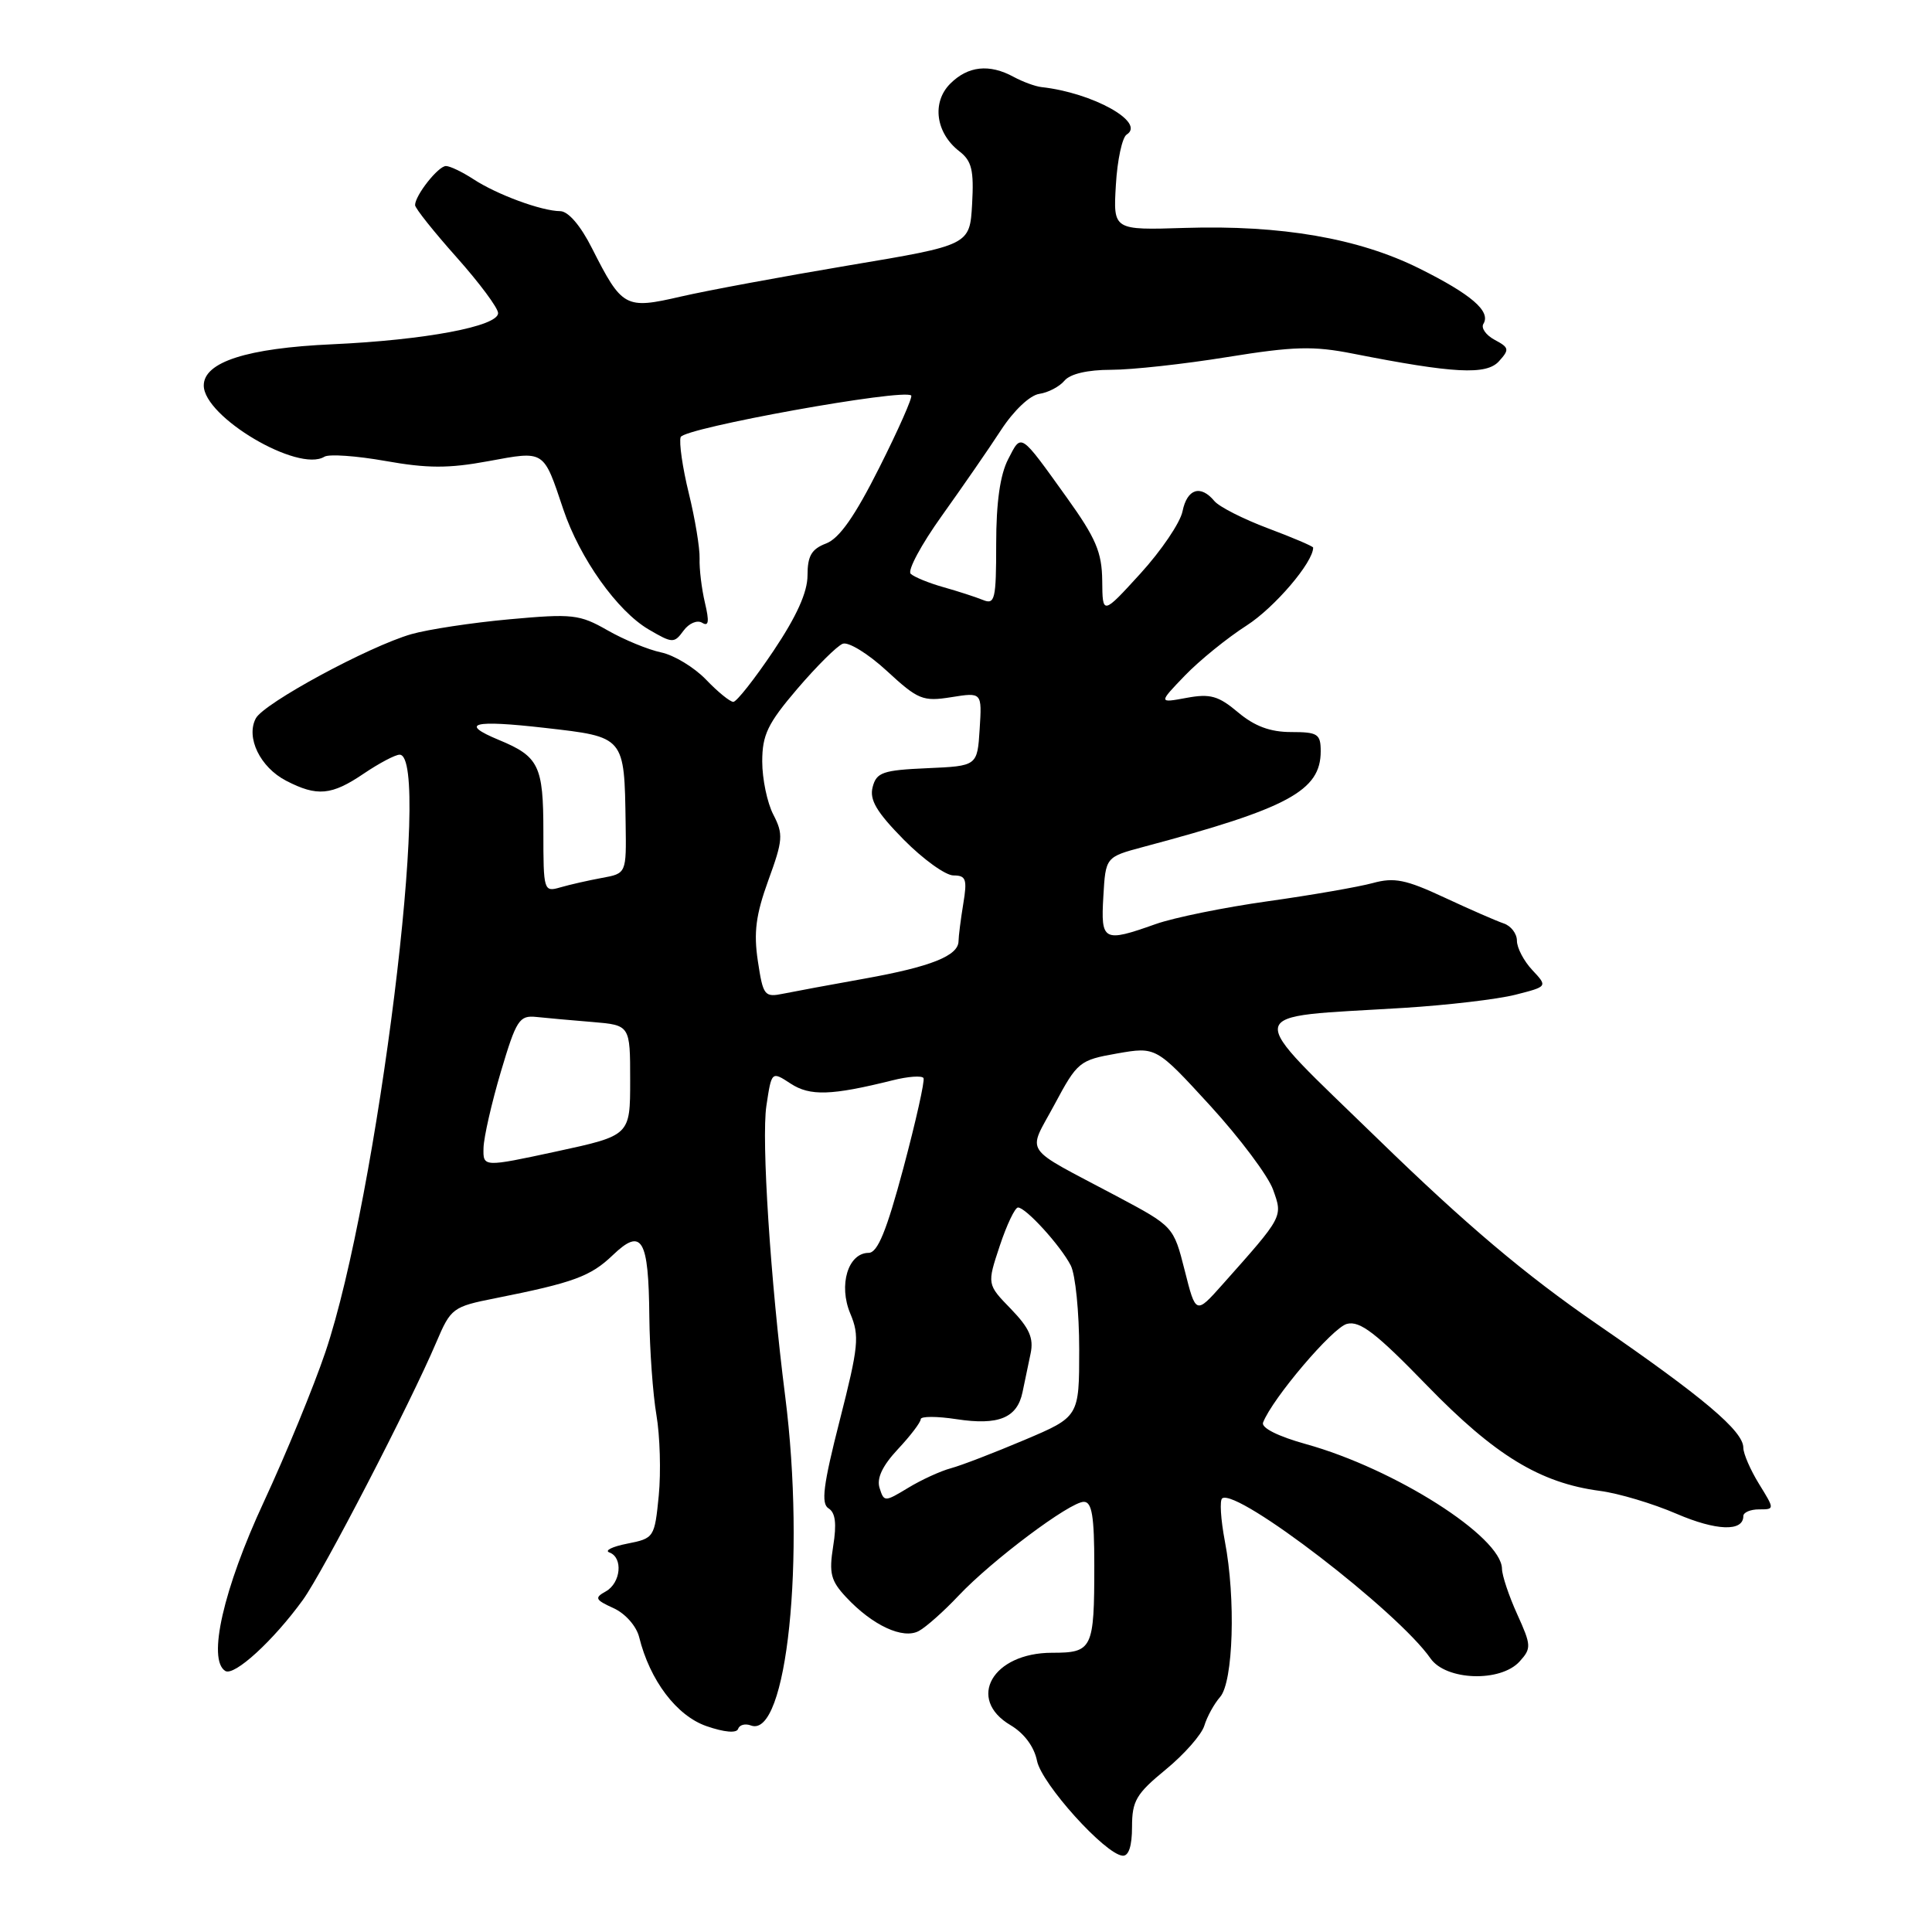 <?xml version="1.0" encoding="UTF-8" standalone="no"?>
<!DOCTYPE svg PUBLIC "-//W3C//DTD SVG 1.1//EN" "http://www.w3.org/Graphics/SVG/1.1/DTD/svg11.dtd" >
<svg xmlns="http://www.w3.org/2000/svg" xmlns:xlink="http://www.w3.org/1999/xlink" version="1.1" viewBox="0 0 256 256">
 <g >
 <path fill="currentColor"
d=" M 150.00 242.07 C 150.00 238.62 150.56 237.68 154.46 234.48 C 156.91 232.47 159.22 229.85 159.58 228.66 C 159.94 227.47 160.88 225.76 161.67 224.86 C 163.42 222.87 163.76 211.80 162.30 204.22 C 161.75 201.32 161.59 198.75 161.96 198.53 C 164.04 197.24 185.23 213.53 189.55 219.75 C 191.60 222.69 198.84 222.94 201.36 220.15 C 202.93 218.42 202.91 218.02 201.04 213.90 C 199.94 211.48 199.03 208.76 199.02 207.87 C 198.96 203.62 184.81 194.62 173.04 191.35 C 169.33 190.32 167.10 189.19 167.36 188.50 C 168.59 185.31 176.59 175.89 178.48 175.42 C 180.20 174.98 182.34 176.63 189.07 183.57 C 198.07 192.84 204.06 196.50 211.99 197.55 C 214.47 197.87 219.04 199.24 222.14 200.58 C 227.41 202.85 231.00 202.98 231.00 200.89 C 231.00 200.40 231.94 200.00 233.08 200.00 C 235.16 200.00 235.16 200.00 233.08 196.63 C 231.94 194.78 231.00 192.62 231.00 191.83 C 231.00 189.62 225.70 185.15 211.55 175.41 C 202.11 168.91 194.28 162.30 182.66 151.00 C 164.50 133.33 164.20 134.90 186.00 133.55 C 191.78 133.19 198.43 132.41 200.79 131.81 C 205.08 130.72 205.08 130.72 203.04 128.54 C 201.92 127.35 201.00 125.60 201.00 124.65 C 201.00 123.71 200.21 122.68 199.25 122.36 C 198.29 122.04 194.75 120.49 191.40 118.93 C 186.28 116.54 184.74 116.23 181.90 117.01 C 180.03 117.52 173.78 118.61 168.00 119.42 C 162.22 120.23 155.53 121.59 153.12 122.45 C 146.19 124.91 145.85 124.72 146.20 118.78 C 146.50 113.56 146.50 113.56 151.50 112.22 C 170.70 107.11 175.00 104.78 175.00 99.55 C 175.00 97.25 174.61 97.00 171.08 97.00 C 168.31 97.00 166.24 96.23 164.05 94.39 C 161.45 92.20 160.36 91.89 157.23 92.47 C 153.50 93.16 153.50 93.16 157.00 89.52 C 158.93 87.52 162.61 84.53 165.19 82.88 C 168.89 80.50 174.00 74.52 174.00 72.56 C 174.00 72.39 171.31 71.24 168.03 70.01 C 164.75 68.78 161.54 67.15 160.91 66.39 C 159.08 64.19 157.30 64.76 156.69 67.75 C 156.39 69.26 153.87 72.97 151.11 76.00 C 146.09 81.50 146.09 81.50 146.05 76.95 C 146.01 73.17 145.21 71.31 141.37 65.95 C 135.09 57.20 135.37 57.39 133.59 60.84 C 132.52 62.90 132.00 66.57 132.00 72.06 C 132.00 79.43 131.83 80.15 130.25 79.50 C 129.29 79.11 126.92 78.34 125.00 77.80 C 123.08 77.26 121.13 76.46 120.67 76.03 C 120.22 75.60 122.07 72.16 124.78 68.37 C 127.48 64.59 131.02 59.48 132.63 57.00 C 134.33 54.39 136.47 52.37 137.71 52.19 C 138.89 52.02 140.39 51.23 141.05 50.44 C 141.80 49.54 144.11 49.00 147.24 49.00 C 149.98 49.00 156.91 48.24 162.64 47.31 C 171.43 45.89 174.03 45.82 179.28 46.86 C 192.63 49.49 196.95 49.72 198.62 47.87 C 200.03 46.31 199.98 46.06 198.05 45.03 C 196.89 44.41 196.22 43.45 196.56 42.91 C 197.58 41.26 194.97 39.01 188.06 35.57 C 180.02 31.57 169.78 29.80 157.00 30.20 C 147.50 30.50 147.50 30.50 147.86 24.50 C 148.05 21.20 148.70 18.20 149.29 17.83 C 151.86 16.22 144.80 12.29 138.00 11.54 C 137.18 11.45 135.52 10.84 134.32 10.19 C 131.09 8.43 128.26 8.74 125.91 11.09 C 123.44 13.56 123.98 17.62 127.12 20.05 C 128.77 21.32 129.06 22.56 128.81 27.04 C 128.50 32.48 128.50 32.48 112.50 35.16 C 103.70 36.64 93.66 38.50 90.20 39.30 C 82.84 41.00 82.44 40.78 78.44 32.89 C 76.93 29.89 75.30 27.99 74.23 27.98 C 71.75 27.96 65.86 25.79 62.74 23.75 C 61.27 22.79 59.63 22.00 59.09 22.00 C 58.07 22.00 55.00 25.89 55.00 27.18 C 55.00 27.59 57.48 30.70 60.50 34.09 C 63.52 37.48 66.00 40.81 66.00 41.49 C 66.00 43.24 56.33 45.06 44.00 45.62 C 32.73 46.13 27.00 47.97 27.00 51.08 C 27.00 55.25 39.52 62.65 42.98 60.52 C 43.58 60.14 47.23 60.40 51.07 61.08 C 56.62 62.07 59.45 62.08 64.69 61.11 C 72.24 59.72 71.98 59.56 74.64 67.49 C 76.82 73.98 81.80 80.98 85.96 83.41 C 89.12 85.26 89.33 85.26 90.57 83.57 C 91.29 82.58 92.39 82.12 93.04 82.52 C 93.91 83.06 94.00 82.36 93.41 79.88 C 92.97 78.02 92.65 75.38 92.70 74.00 C 92.74 72.62 92.10 68.74 91.27 65.36 C 90.44 61.98 89.96 58.63 90.19 57.92 C 90.60 56.71 119.78 51.44 120.74 52.41 C 120.95 52.62 119.06 56.90 116.53 61.93 C 113.28 68.40 111.22 71.34 109.47 72.01 C 107.53 72.75 107.00 73.66 107.00 76.24 C 107.00 78.47 105.56 81.67 102.48 86.26 C 99.99 89.97 97.60 93.00 97.17 93.00 C 96.73 93.00 95.10 91.67 93.55 90.05 C 91.99 88.43 89.32 86.81 87.61 86.45 C 85.90 86.09 82.70 84.78 80.50 83.52 C 76.79 81.40 75.86 81.30 67.50 82.06 C 62.55 82.51 56.70 83.40 54.50 84.03 C 48.85 85.66 34.99 93.16 33.90 95.18 C 32.55 97.71 34.47 101.67 37.91 103.45 C 42.02 105.58 43.94 105.40 48.21 102.50 C 50.24 101.13 52.37 100.00 52.95 100.00 C 57.30 100.00 50.00 158.78 43.12 179.15 C 41.56 183.76 37.89 192.69 34.96 199.00 C 29.60 210.53 27.46 219.93 29.85 221.41 C 31.04 222.14 36.22 217.40 40.13 212.00 C 42.77 208.36 54.37 185.97 57.82 177.84 C 59.74 173.33 59.99 173.14 65.65 172.02 C 76.00 169.96 78.26 169.13 81.20 166.31 C 85.06 162.61 85.95 164.11 86.04 174.50 C 86.09 178.90 86.51 184.75 86.98 187.50 C 87.45 190.25 87.59 195.05 87.29 198.16 C 86.74 203.73 86.67 203.84 83.12 204.54 C 81.13 204.93 80.06 205.46 80.75 205.71 C 82.59 206.38 82.27 209.75 80.27 210.87 C 78.74 211.72 78.86 211.98 81.30 213.09 C 82.86 213.80 84.32 215.46 84.69 216.92 C 86.11 222.67 89.66 227.35 93.61 228.72 C 95.97 229.54 97.61 229.68 97.80 229.09 C 97.98 228.55 98.74 228.35 99.49 228.63 C 104.26 230.47 106.77 206.45 104.04 185.00 C 102.09 169.69 100.88 151.00 101.55 146.53 C 102.24 141.93 102.24 141.93 104.76 143.58 C 107.33 145.26 110.15 145.17 118.26 143.15 C 120.32 142.63 122.17 142.50 122.37 142.85 C 122.56 143.21 121.36 148.56 119.71 154.75 C 117.47 163.12 116.29 166.00 115.10 166.01 C 112.37 166.02 111.08 170.29 112.67 174.06 C 113.91 177.01 113.77 178.39 111.27 188.20 C 109.07 196.82 108.77 199.24 109.79 199.87 C 110.70 200.43 110.88 201.91 110.40 204.88 C 109.83 208.47 110.08 209.46 112.12 211.64 C 115.61 215.38 119.66 217.26 121.76 216.11 C 122.72 215.59 125.08 213.49 127.00 211.45 C 131.42 206.76 141.78 199.00 143.61 199.00 C 144.69 199.00 145.00 200.90 145.00 207.42 C 145.00 218.51 144.76 219.00 139.40 219.00 C 131.52 219.00 128.01 225.12 133.91 228.60 C 135.71 229.67 137.04 231.46 137.41 233.32 C 138.03 236.38 146.43 245.70 148.75 245.89 C 149.56 245.96 150.00 244.60 150.00 242.07 Z  M 116.55 197.17 C 116.14 195.88 116.92 194.23 118.97 192.03 C 120.64 190.25 122.00 188.46 122.00 188.05 C 122.00 187.65 124.14 187.65 126.75 188.05 C 132.31 188.90 134.78 187.89 135.49 184.47 C 135.77 183.11 136.25 180.81 136.56 179.35 C 136.99 177.30 136.40 175.98 133.95 173.44 C 130.78 170.18 130.78 170.18 132.47 165.09 C 133.40 162.29 134.49 160.00 134.89 160.00 C 135.93 160.00 140.54 165.07 141.88 167.68 C 142.50 168.89 143.00 173.89 143.00 178.80 C 143.00 187.73 143.00 187.73 135.75 190.80 C 131.76 192.49 127.38 194.18 126.00 194.55 C 124.62 194.92 122.07 196.09 120.33 197.15 C 117.22 199.03 117.14 199.03 116.55 197.17 Z  M 156.98 168.34 C 155.50 162.51 155.50 162.51 147.97 158.50 C 135.21 151.72 136.13 153.08 139.73 146.35 C 142.76 140.69 143.03 140.47 148.02 139.59 C 153.19 138.69 153.19 138.69 160.35 146.50 C 164.28 150.80 168.04 155.81 168.69 157.64 C 169.99 161.27 170.07 161.12 161.98 170.21 C 158.45 174.17 158.45 174.17 156.98 168.34 Z  M 64.07 152.09 C 64.11 150.66 65.15 146.12 66.37 142.00 C 68.41 135.15 68.81 134.52 71.05 134.75 C 72.40 134.89 75.75 135.20 78.50 135.42 C 83.50 135.84 83.50 135.84 83.50 143.15 C 83.50 150.46 83.50 150.46 73.75 152.57 C 64.00 154.67 64.00 154.67 64.07 152.09 Z  M 100.42 127.35 C 99.85 123.56 100.15 121.22 101.81 116.64 C 103.75 111.33 103.81 110.53 102.47 107.94 C 101.66 106.38 101.00 103.21 101.00 100.91 C 101.00 97.37 101.72 95.87 105.65 91.27 C 108.22 88.27 110.92 85.58 111.67 85.30 C 112.42 85.01 115.05 86.63 117.51 88.90 C 121.65 92.72 122.28 92.98 126.05 92.38 C 130.12 91.73 130.12 91.73 129.81 96.61 C 129.50 101.50 129.50 101.50 122.86 101.79 C 116.97 102.05 116.14 102.34 115.63 104.29 C 115.19 105.98 116.14 107.59 119.74 111.25 C 122.32 113.86 125.29 116.00 126.34 116.00 C 128.00 116.00 128.18 116.50 127.64 119.75 C 127.30 121.81 127.02 124.05 127.01 124.71 C 126.99 126.64 123.37 128.09 114.63 129.66 C 110.16 130.46 105.30 131.36 103.83 131.66 C 101.29 132.18 101.12 131.96 100.42 127.35 Z  M 72.00 110.19 C 72.00 101.45 71.41 100.24 66.09 98.04 C 60.79 95.84 62.66 95.36 72.21 96.45 C 82.82 97.66 82.73 97.55 82.90 109.12 C 83.00 115.74 83.00 115.74 79.75 116.33 C 77.96 116.66 75.49 117.22 74.25 117.58 C 72.05 118.22 72.00 118.06 72.00 110.19 Z "/>
</g>
</svg>